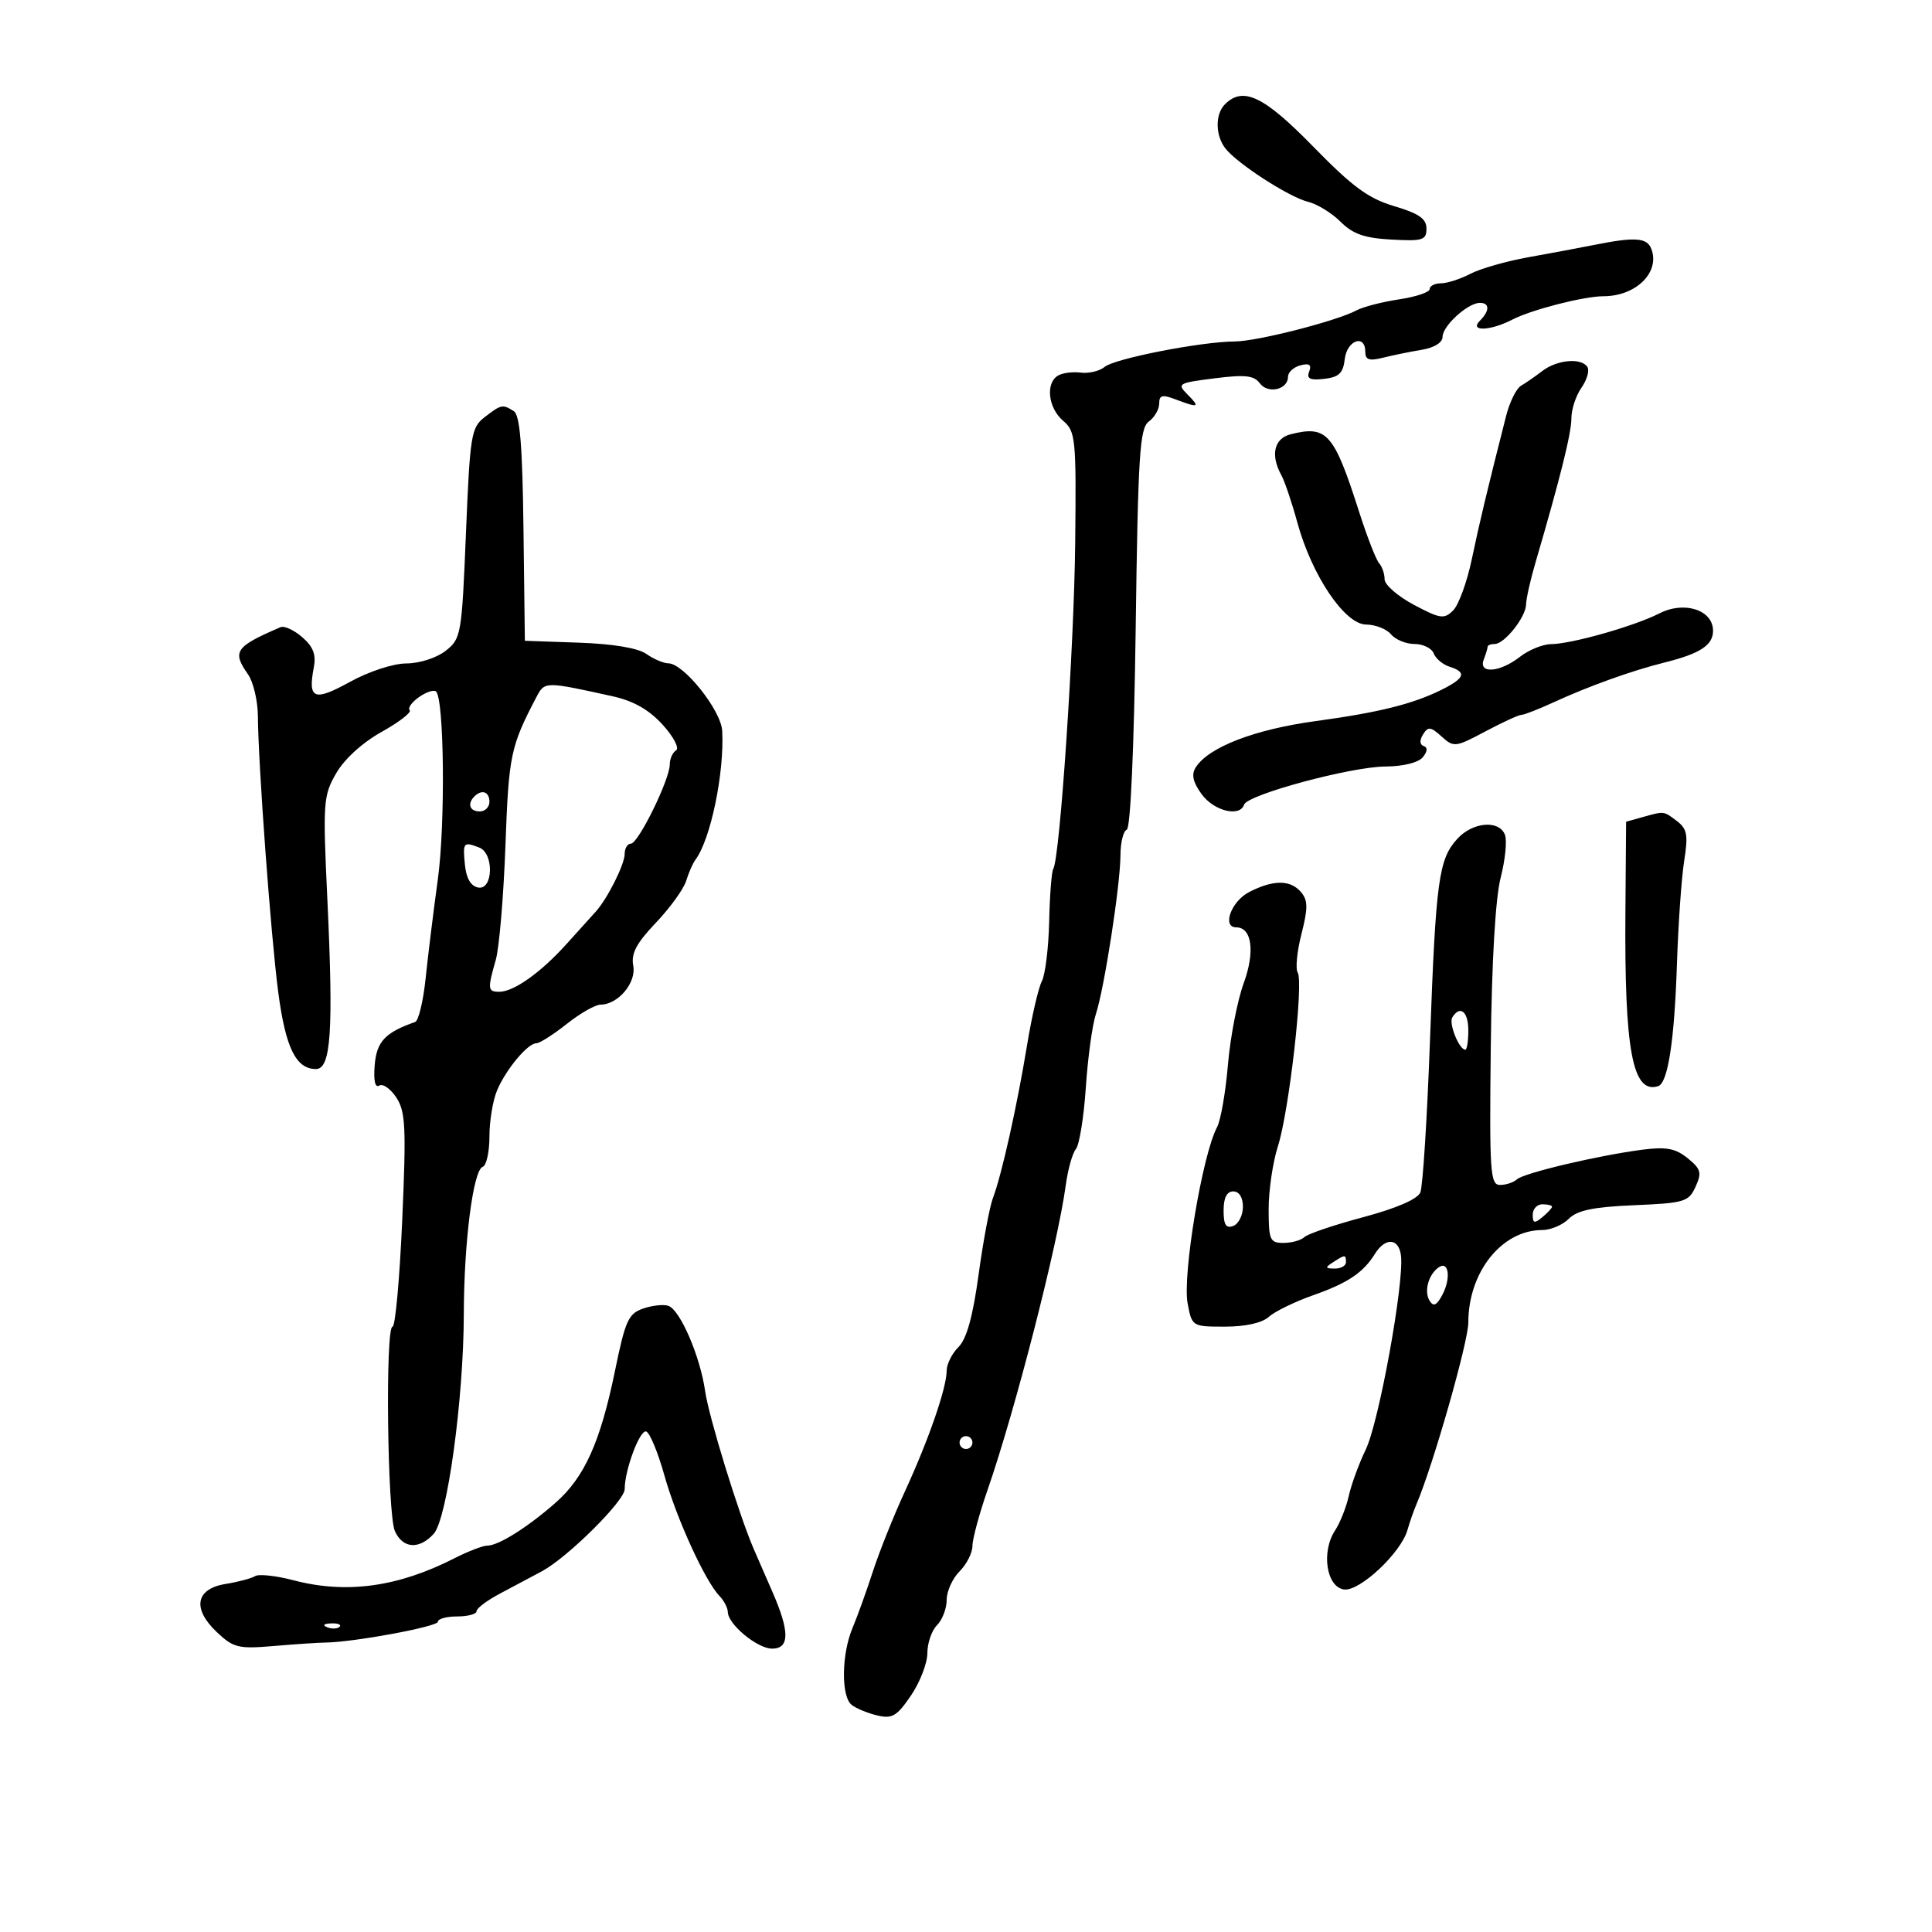 <svg xmlns="http://www.w3.org/2000/svg" width="300" height="300" viewBox="0 0 300 300" version="1.1">
	<path d="M 190.200 16.200 C 188.671 17.729, 188.710 21.049, 190.282 23.053 C 192.145 25.429, 200.181 30.620, 203.093 31.328 C 204.520 31.675, 206.799 33.072, 208.159 34.432 C 210.070 36.343, 211.866 36.972, 216.066 37.202 C 220.933 37.469, 221.500 37.291, 221.500 35.500 C 221.500 33.965, 220.338 33.155, 216.500 32.015 C 212.474 30.819, 210.022 29.017, 203.916 22.765 C 196.243 14.909, 193.029 13.371, 190.200 16.200 M 247.500 38.039 C 245.300 38.478, 240.716 39.336, 237.314 39.945 C 233.912 40.554, 229.862 41.712, 228.314 42.520 C 226.766 43.327, 224.713 43.990, 223.750 43.994 C 222.787 43.997, 222 44.399, 222 44.886 C 222 45.374, 219.863 46.093, 217.250 46.485 C 214.637 46.877, 211.663 47.645, 210.639 48.193 C 207.535 49.854, 195.237 52.999, 191.763 53.020 C 186.518 53.051, 173.103 55.670, 171.540 56.966 C 170.751 57.621, 169.070 58.023, 167.803 57.859 C 166.536 57.696, 164.938 57.912, 164.250 58.340 C 162.322 59.540, 162.769 63.358, 165.068 65.326 C 167.024 67.001, 167.127 68.028, 166.956 84.299 C 166.787 100.485, 164.582 133.249, 163.551 134.918 C 163.292 135.336, 163.006 139.014, 162.915 143.089 C 162.823 147.165, 162.311 151.340, 161.776 152.367 C 161.242 153.394, 160.203 157.894, 159.468 162.367 C 157.920 171.798, 155.541 182.446, 154.186 186.015 C 153.667 187.382, 152.664 192.737, 151.956 197.914 C 151.068 204.422, 150.104 207.896, 148.836 209.164 C 147.826 210.174, 147 211.820, 147 212.822 C 147 215.487, 144.232 223.504, 140.552 231.500 C 138.779 235.350, 136.527 240.975, 135.547 244 C 134.566 247.025, 133.142 250.978, 132.382 252.784 C 130.660 256.876, 130.588 263.430, 132.250 264.740 C 132.938 265.281, 134.719 266.015, 136.208 266.371 C 138.539 266.927, 139.270 266.497, 141.458 263.276 C 142.856 261.219, 144 258.258, 144 256.696 C 144 255.135, 144.675 253.182, 145.500 252.357 C 146.325 251.532, 147 249.764, 147 248.429 C 147 247.093, 147.900 245.100, 149 244 C 150.100 242.900, 151 241.126, 151 240.057 C 151 238.989, 152.064 235.051, 153.364 231.307 C 157.640 218.994, 164.258 193.200, 165.489 184.050 C 165.818 181.602, 166.528 179.069, 167.066 178.421 C 167.604 177.772, 168.297 173.475, 168.605 168.871 C 168.914 164.267, 169.613 159.150, 170.158 157.500 C 171.469 153.535, 173.959 137.470, 173.982 132.833 C 173.992 130.817, 174.434 129.017, 174.965 128.833 C 175.544 128.633, 176.097 116.141, 176.349 97.571 C 176.715 70.561, 176.973 66.493, 178.384 65.461 C 179.273 64.811, 180 63.553, 180 62.665 C 180 61.344, 180.468 61.227, 182.565 62.025 C 186.125 63.378, 186.403 63.260, 184.392 61.250 C 182.724 59.583, 182.922 59.464, 188.570 58.749 C 193.338 58.145, 194.720 58.295, 195.623 59.516 C 196.883 61.220, 200 60.503, 200 58.510 C 200 57.808, 200.866 57.007, 201.925 56.730 C 203.317 56.366, 203.694 56.633, 203.288 57.693 C 202.858 58.812, 203.408 59.081, 205.612 58.830 C 207.919 58.566, 208.564 57.947, 208.816 55.750 C 209.152 52.831, 212 51.818, 212 54.617 C 212 55.880, 212.600 56.083, 214.750 55.545 C 216.262 55.167, 218.963 54.615, 220.750 54.319 C 222.711 53.995, 224 53.194, 224 52.301 C 224 50.621, 227.861 47.084, 229.750 47.033 C 231.332 46.991, 231.354 48.246, 229.800 49.800 C 228.082 51.518, 231.418 51.401, 234.846 49.623 C 237.789 48.096, 245.957 46, 248.967 46 C 254.047 46, 257.812 42.280, 256.416 38.641 C 255.744 36.890, 253.882 36.765, 247.500 38.039 M 239.500 57.600 C 238.400 58.445, 236.908 59.478, 236.184 59.895 C 235.460 60.312, 234.419 62.419, 233.870 64.577 C 230.926 76.152, 229.741 81.101, 228.534 86.864 C 227.801 90.364, 226.503 93.926, 225.650 94.779 C 224.248 96.181, 223.660 96.097, 219.549 93.917 C 217.047 92.589, 215 90.805, 215 89.952 C 215 89.098, 214.615 87.973, 214.145 87.450 C 213.674 86.927, 212.282 83.350, 211.050 79.500 C 207.127 67.233, 206.055 66.016, 200.421 67.430 C 197.843 68.078, 197.246 70.658, 198.956 73.764 C 199.482 74.719, 200.603 78.029, 201.446 81.119 C 203.695 89.358, 208.808 96.950, 212.128 96.978 C 213.573 96.990, 215.315 97.675, 216 98.500 C 216.685 99.325, 218.329 100, 219.654 100 C 220.979 100, 222.315 100.658, 222.624 101.462 C 222.932 102.266, 224.043 103.196, 225.092 103.529 C 227.809 104.392, 227.468 105.314, 223.750 107.153 C 219.346 109.331, 214.049 110.644, 204.322 111.968 C 194.794 113.265, 187.649 116.024, 185.662 119.174 C 184.969 120.273, 185.236 121.462, 186.595 123.325 C 188.503 125.941, 192.524 126.929, 193.185 124.944 C 193.705 123.386, 209.766 119.053, 215.128 119.024 C 217.852 119.010, 220.234 118.423, 220.919 117.597 C 221.660 116.705, 221.716 116.068, 221.074 115.847 C 220.446 115.631, 220.407 114.947, 220.971 114.040 C 221.750 112.786, 222.156 112.832, 223.848 114.363 C 225.746 116.080, 225.995 116.052, 230.651 113.573 C 233.309 112.158, 235.830 111, 236.253 111 C 236.676 111, 238.929 110.121, 241.261 109.046 C 246.649 106.562, 253.412 104.133, 258.380 102.897 C 263.990 101.501, 266 100.195, 266 97.943 C 266 94.714, 261.550 93.269, 257.683 95.241 C 253.797 97.224, 244.048 99.992, 240.846 100.022 C 239.556 100.034, 237.375 100.924, 236 102 C 232.894 104.429, 229.525 104.681, 230.393 102.418 C 230.727 101.548, 231 100.648, 231 100.418 C 231 100.188, 231.490 100, 232.090 100 C 233.615 100, 236.927 95.834, 236.967 93.865 C 236.985 92.965, 237.641 90.040, 238.425 87.365 C 242.282 74.193, 244.006 67.271, 244.003 64.973 C 244.001 63.582, 244.701 61.444, 245.558 60.221 C 246.415 58.997, 246.838 57.547, 246.499 56.998 C 245.585 55.519, 241.784 55.846, 239.500 57.600 M 75.261 64.772 C 73.161 66.393, 72.982 67.506, 72.353 82.802 C 71.704 98.586, 71.604 99.166, 69.207 101.052 C 67.806 102.154, 65.160 103.008, 63.115 103.018 C 61.042 103.029, 57.286 104.257, 54.311 105.898 C 48.759 108.959, 47.786 108.569, 48.725 103.660 C 49.109 101.652, 48.642 100.424, 46.930 98.939 C 45.658 97.836, 44.141 97.138, 43.558 97.389 C 36.518 100.424, 36.016 101.150, 38.504 104.703 C 39.332 105.884, 40.024 108.796, 40.044 111.175 C 40.106 118.826, 42.051 145.238, 43.196 154 C 44.331 162.681, 45.952 166, 49.058 166 C 51.400 166, 51.795 160.129, 50.831 139.624 C 50.123 124.561, 50.193 123.561, 52.196 120.081 C 53.470 117.866, 56.271 115.316, 59.261 113.647 C 61.985 112.125, 63.944 110.611, 63.614 110.280 C 63.283 109.950, 63.939 109.031, 65.071 108.238 C 66.203 107.445, 67.393 107.060, 67.716 107.383 C 68.979 108.646, 69.163 127.977, 67.992 136.500 C 67.313 141.450, 66.457 148.393, 66.090 151.929 C 65.724 155.465, 64.991 158.510, 64.462 158.695 C 59.810 160.321, 58.485 161.731, 58.184 165.373 C 57.983 167.795, 58.243 168.968, 58.890 168.568 C 59.452 168.221, 60.648 169.059, 61.547 170.431 C 62.972 172.607, 63.089 175.037, 62.457 189.463 C 62.059 198.558, 61.382 206, 60.954 206 C 59.809 206, 60.144 235.110, 61.319 237.750 C 62.532 240.473, 65.100 240.652, 67.347 238.169 C 69.446 235.850, 71.992 217.262, 72.020 204.064 C 72.044 192.842, 73.477 181.674, 74.957 181.181 C 75.531 180.990, 76 178.867, 76 176.464 C 76 174.060, 76.536 170.835, 77.191 169.297 C 78.584 166.026, 81.943 162, 83.280 162 C 83.793 162, 85.917 160.650, 88 159 C 90.083 157.350, 92.442 156, 93.241 156 C 95.968 156, 98.836 152.594, 98.332 149.955 C 97.971 148.066, 98.809 146.475, 101.848 143.281 C 104.042 140.974, 106.154 138.054, 106.541 136.793 C 106.928 135.532, 107.580 134.050, 107.990 133.500 C 110.347 130.337, 112.486 120.047, 112.146 113.500 C 111.980 110.305, 106.155 103, 103.773 103 C 103.043 103, 101.509 102.344, 100.364 101.543 C 99.049 100.622, 95.197 99.978, 89.892 99.793 L 81.500 99.500 81.285 82.081 C 81.126 69.171, 80.738 64.451, 79.785 63.846 C 78.048 62.744, 77.833 62.787, 75.261 64.772 M 83.303 108.225 C 79.271 115.919, 78.995 117.238, 78.485 131.282 C 78.197 139.181, 77.521 147.183, 76.981 149.065 C 75.684 153.590, 75.730 154, 77.535 154 C 79.787 154, 83.956 151.038, 87.971 146.586 C 89.912 144.433, 91.950 142.175, 92.500 141.568 C 94.322 139.555, 97 134.217, 97 132.596 C 97 131.718, 97.437 131, 97.971 131 C 99.111 131, 104 121.037, 104 118.713 C 104 117.836, 104.442 116.845, 104.981 116.512 C 105.522 116.178, 104.584 114.390, 102.892 112.531 C 100.775 110.205, 98.373 108.836, 95.161 108.126 C 84.626 105.796, 84.576 105.797, 83.303 108.225 M 73.667 123.667 C 72.516 124.817, 72.938 126, 74.500 126 C 75.325 126, 76 125.325, 76 124.500 C 76 122.938, 74.817 122.516, 73.667 123.667 M 255 126.897 L 252.500 127.595 252.393 141.547 C 252.228 163.117, 253.501 169.917, 257.471 168.660 C 258.997 168.177, 260.003 161.627, 260.398 149.594 C 260.598 143.492, 261.101 136.344, 261.515 133.709 C 262.155 129.643, 261.984 128.701, 260.385 127.491 C 258.293 125.907, 258.476 125.927, 255 126.897 M 226.293 130.250 C 223.395 133.421, 222.955 136.668, 222.049 161.500 C 221.607 173.600, 220.933 184.247, 220.551 185.160 C 220.112 186.206, 216.831 187.627, 211.678 189.003 C 207.180 190.204, 203.072 191.595, 202.550 192.093 C 202.027 192.592, 200.565 193, 199.300 193 C 197.193 193, 197 192.560, 196.995 187.750 C 196.992 184.863, 197.638 180.475, 198.431 178 C 200.167 172.577, 202.450 152.538, 201.506 151.010 C 201.137 150.413, 201.400 147.718, 202.091 145.023 C 203.110 141.045, 203.103 139.829, 202.051 138.561 C 200.414 136.588, 197.719 136.577, 193.950 138.526 C 191.178 139.959, 189.713 144, 191.965 144 C 194.397 144, 194.906 147.784, 193.128 152.650 C 192.139 155.356, 191.035 161.064, 190.673 165.334 C 190.312 169.605, 189.551 173.971, 188.981 175.035 C 186.708 179.283, 183.587 197.984, 184.415 202.397 C 185.086 205.978, 185.122 206, 190.217 206 C 193.404 206, 195.979 205.424, 197.026 204.477 C 197.951 203.639, 201.076 202.120, 203.969 201.101 C 209.290 199.227, 211.682 197.620, 213.500 194.697 C 215.125 192.085, 217.228 192.242, 217.547 195 C 218.040 199.276, 214.116 220.857, 212.078 225.075 C 211.012 227.281, 209.825 230.522, 209.439 232.278 C 209.053 234.034, 208.091 236.458, 207.300 237.665 C 205.133 240.972, 205.963 246.424, 208.694 246.812 C 211.124 247.158, 217.580 241.094, 218.561 237.544 C 218.872 236.420, 219.509 234.600, 219.978 233.500 C 222.546 227.475, 228 208.347, 228 205.365 C 228 197.520, 233.208 191, 239.476 191 C 240.785 191, 242.644 190.213, 243.606 189.250 C 244.923 187.933, 247.430 187.412, 253.747 187.145 C 261.580 186.813, 262.215 186.622, 263.284 184.277 C 264.280 182.090, 264.121 181.517, 262.057 179.845 C 260.177 178.323, 258.732 178.047, 255.093 178.516 C 248.214 179.403, 236.630 182.136, 235.550 183.128 C 235.027 183.607, 233.845 184, 232.923 184 C 231.399 184, 231.268 182.059, 231.486 162.673 C 231.637 149.286, 232.208 139.468, 233.019 136.301 C 233.731 133.527, 234.031 130.524, 233.688 129.628 C 232.787 127.282, 228.690 127.626, 226.293 130.250 M 72.187 134.242 C 72.393 136.377, 73.097 137.597, 74.250 137.815 C 76.585 138.258, 76.741 132.498, 74.418 131.607 C 71.960 130.664, 71.853 130.791, 72.187 134.242 M 225.513 157.979 C 224.932 158.919, 226.576 163, 227.535 163 C 227.791 163, 228 161.650, 228 160 C 228 157.067, 226.719 156.027, 225.513 157.979 M 190 187.969 C 190 190.197, 190.374 190.794, 191.500 190.362 C 192.325 190.045, 193 188.709, 193 187.393 C 193 185.933, 192.415 185, 191.500 185 C 190.504 185, 190 185.997, 190 187.969 M 238 188.622 C 238 189.951, 238.271 190.020, 239.500 189 C 240.325 188.315, 241 187.585, 241 187.378 C 241 187.170, 240.325 187, 239.500 187 C 238.675 187, 238 187.730, 238 188.622 M 207 196 C 205.718 196.828, 205.754 196.972, 207.250 196.985 C 208.213 196.993, 209 196.550, 209 196 C 209 194.780, 208.887 194.780, 207 196 M 223.427 196.776 C 221.817 197.862, 221.082 200.514, 221.985 201.976 C 222.584 202.945, 223.079 202.720, 223.956 201.083 C 225.325 198.525, 224.981 195.728, 223.427 196.776 M 99.899 203.181 C 97.582 203.971, 97.104 205.017, 95.512 212.784 C 93.229 223.917, 90.775 229.379, 86.276 233.337 C 81.947 237.147, 77.412 240, 75.687 240 C 74.992 240, 72.677 240.890, 70.543 241.978 C 61.789 246.441, 53.767 247.536, 45.580 245.384 C 42.875 244.673, 40.190 244.383, 39.614 244.738 C 39.039 245.094, 36.978 245.642, 35.034 245.956 C 30.360 246.711, 29.808 249.798, 33.693 253.459 C 36.253 255.873, 37.027 256.061, 42.500 255.593 C 45.800 255.311, 49.400 255.070, 50.500 255.057 C 54.923 255.006, 68 252.587, 68 251.820 C 68 251.369, 69.350 251, 71 251 C 72.650 251, 74 250.633, 74 250.185 C 74 249.737, 75.650 248.500, 77.667 247.435 C 79.684 246.371, 82.609 244.814, 84.166 243.975 C 88.152 241.829, 97 233.049, 97 231.240 C 97 228.262, 99.354 221.951, 100.342 222.281 C 100.897 222.466, 102.162 225.516, 103.154 229.058 C 105.023 235.736, 109.489 245.519, 111.720 247.821 C 112.424 248.548, 113.008 249.673, 113.017 250.321 C 113.045 252.232, 117.606 256, 119.891 256 C 122.626 256, 122.642 253.358, 119.945 247.195 C 118.815 244.613, 117.502 241.600, 117.028 240.500 C 114.720 235.152, 110.057 219.996, 109.490 216 C 108.731 210.648, 105.637 203.450, 103.805 202.775 C 103.087 202.511, 101.330 202.693, 99.899 203.181 M 149 224 C 149 224.550, 149.450 225, 150 225 C 150.550 225, 151 224.550, 151 224 C 151 223.450, 150.550 223, 150 223 C 149.450 223, 149 223.450, 149 224 M 50.813 252.683 C 51.534 252.972, 52.397 252.936, 52.729 252.604 C 53.061 252.272, 52.471 252.036, 51.417 252.079 C 50.252 252.127, 50.015 252.364, 50.813 252.683" stroke="none" fill="black" fill-rule="evenodd"/>
</svg>